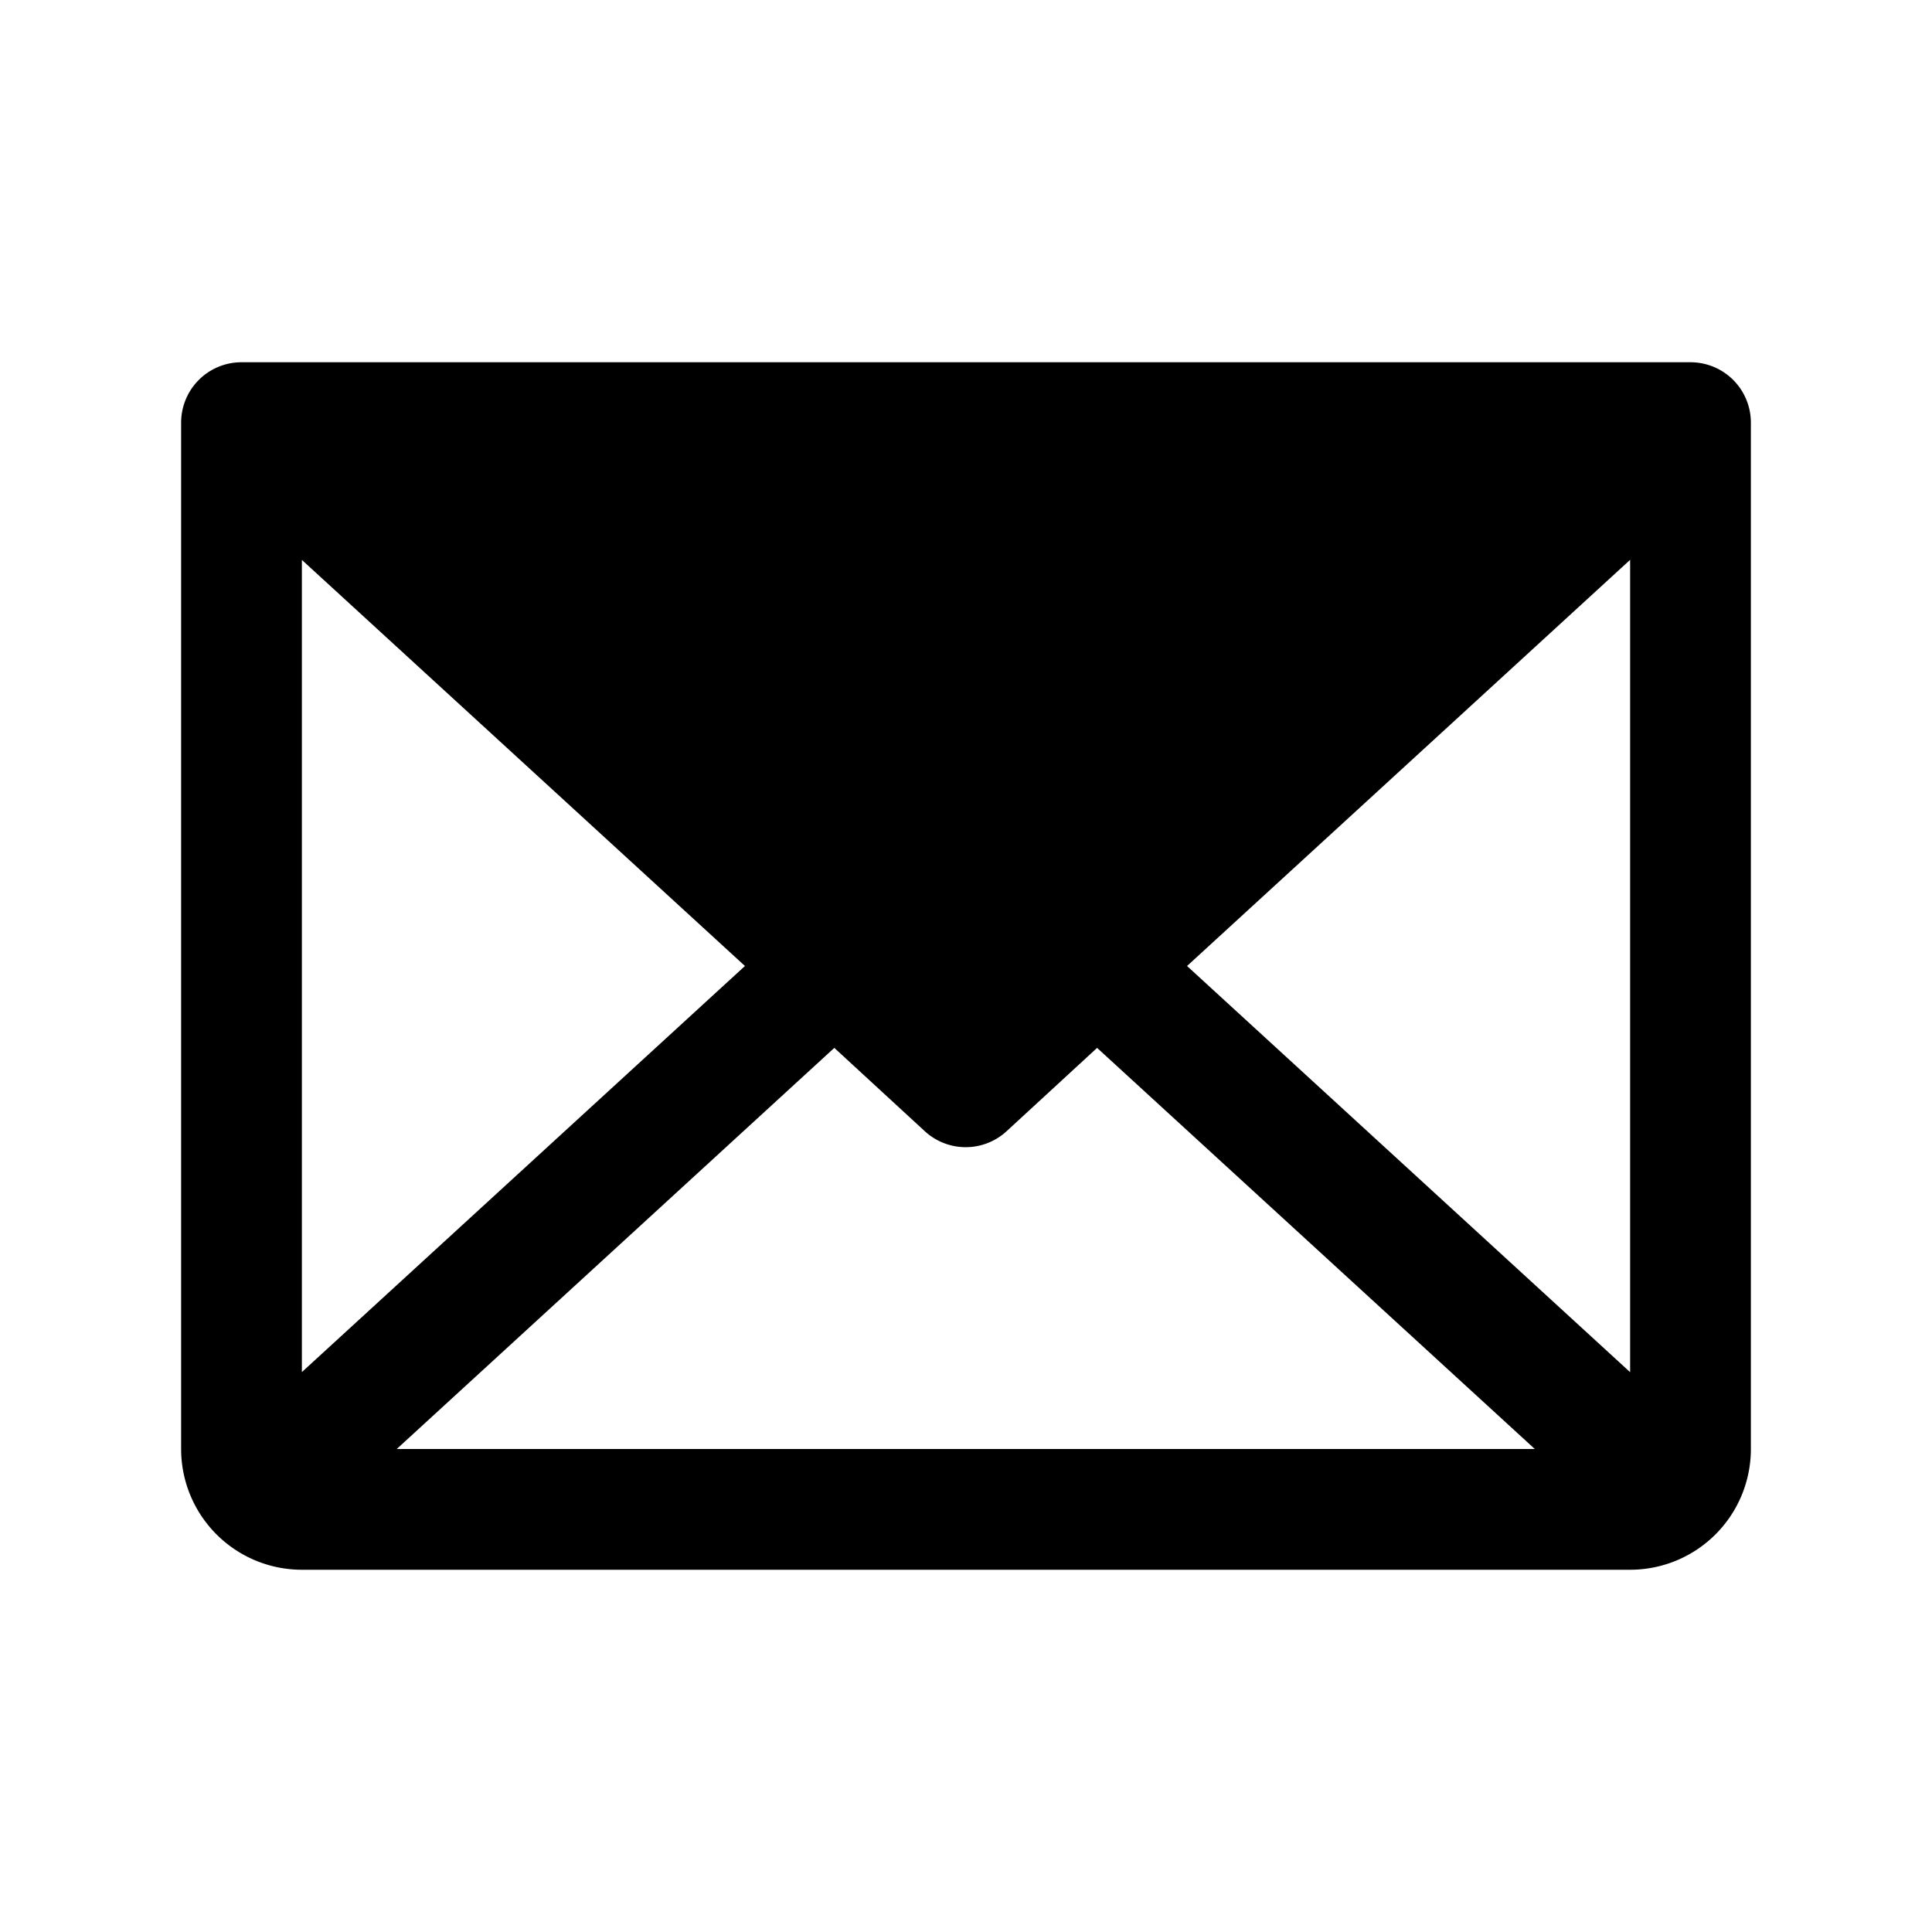 <svg xmlns="http://www.w3.org/2000/svg" viewBox="0 0 256 256"><path d="M224 48H32a8 8 0 0 0-8 8v136a16 16 0 0 0 16 16h176a16 16 0 0 0 16-16V56a8 8 0 0 0-8-8ZM98.71 128 40 181.81V74.19Zm11.84 10.85 12 11.05a8 8 0 0 0 10.82 0l12-11.05 58 53.15H52.57ZM157.29 128 216 74.18v107.64Z"/></svg>